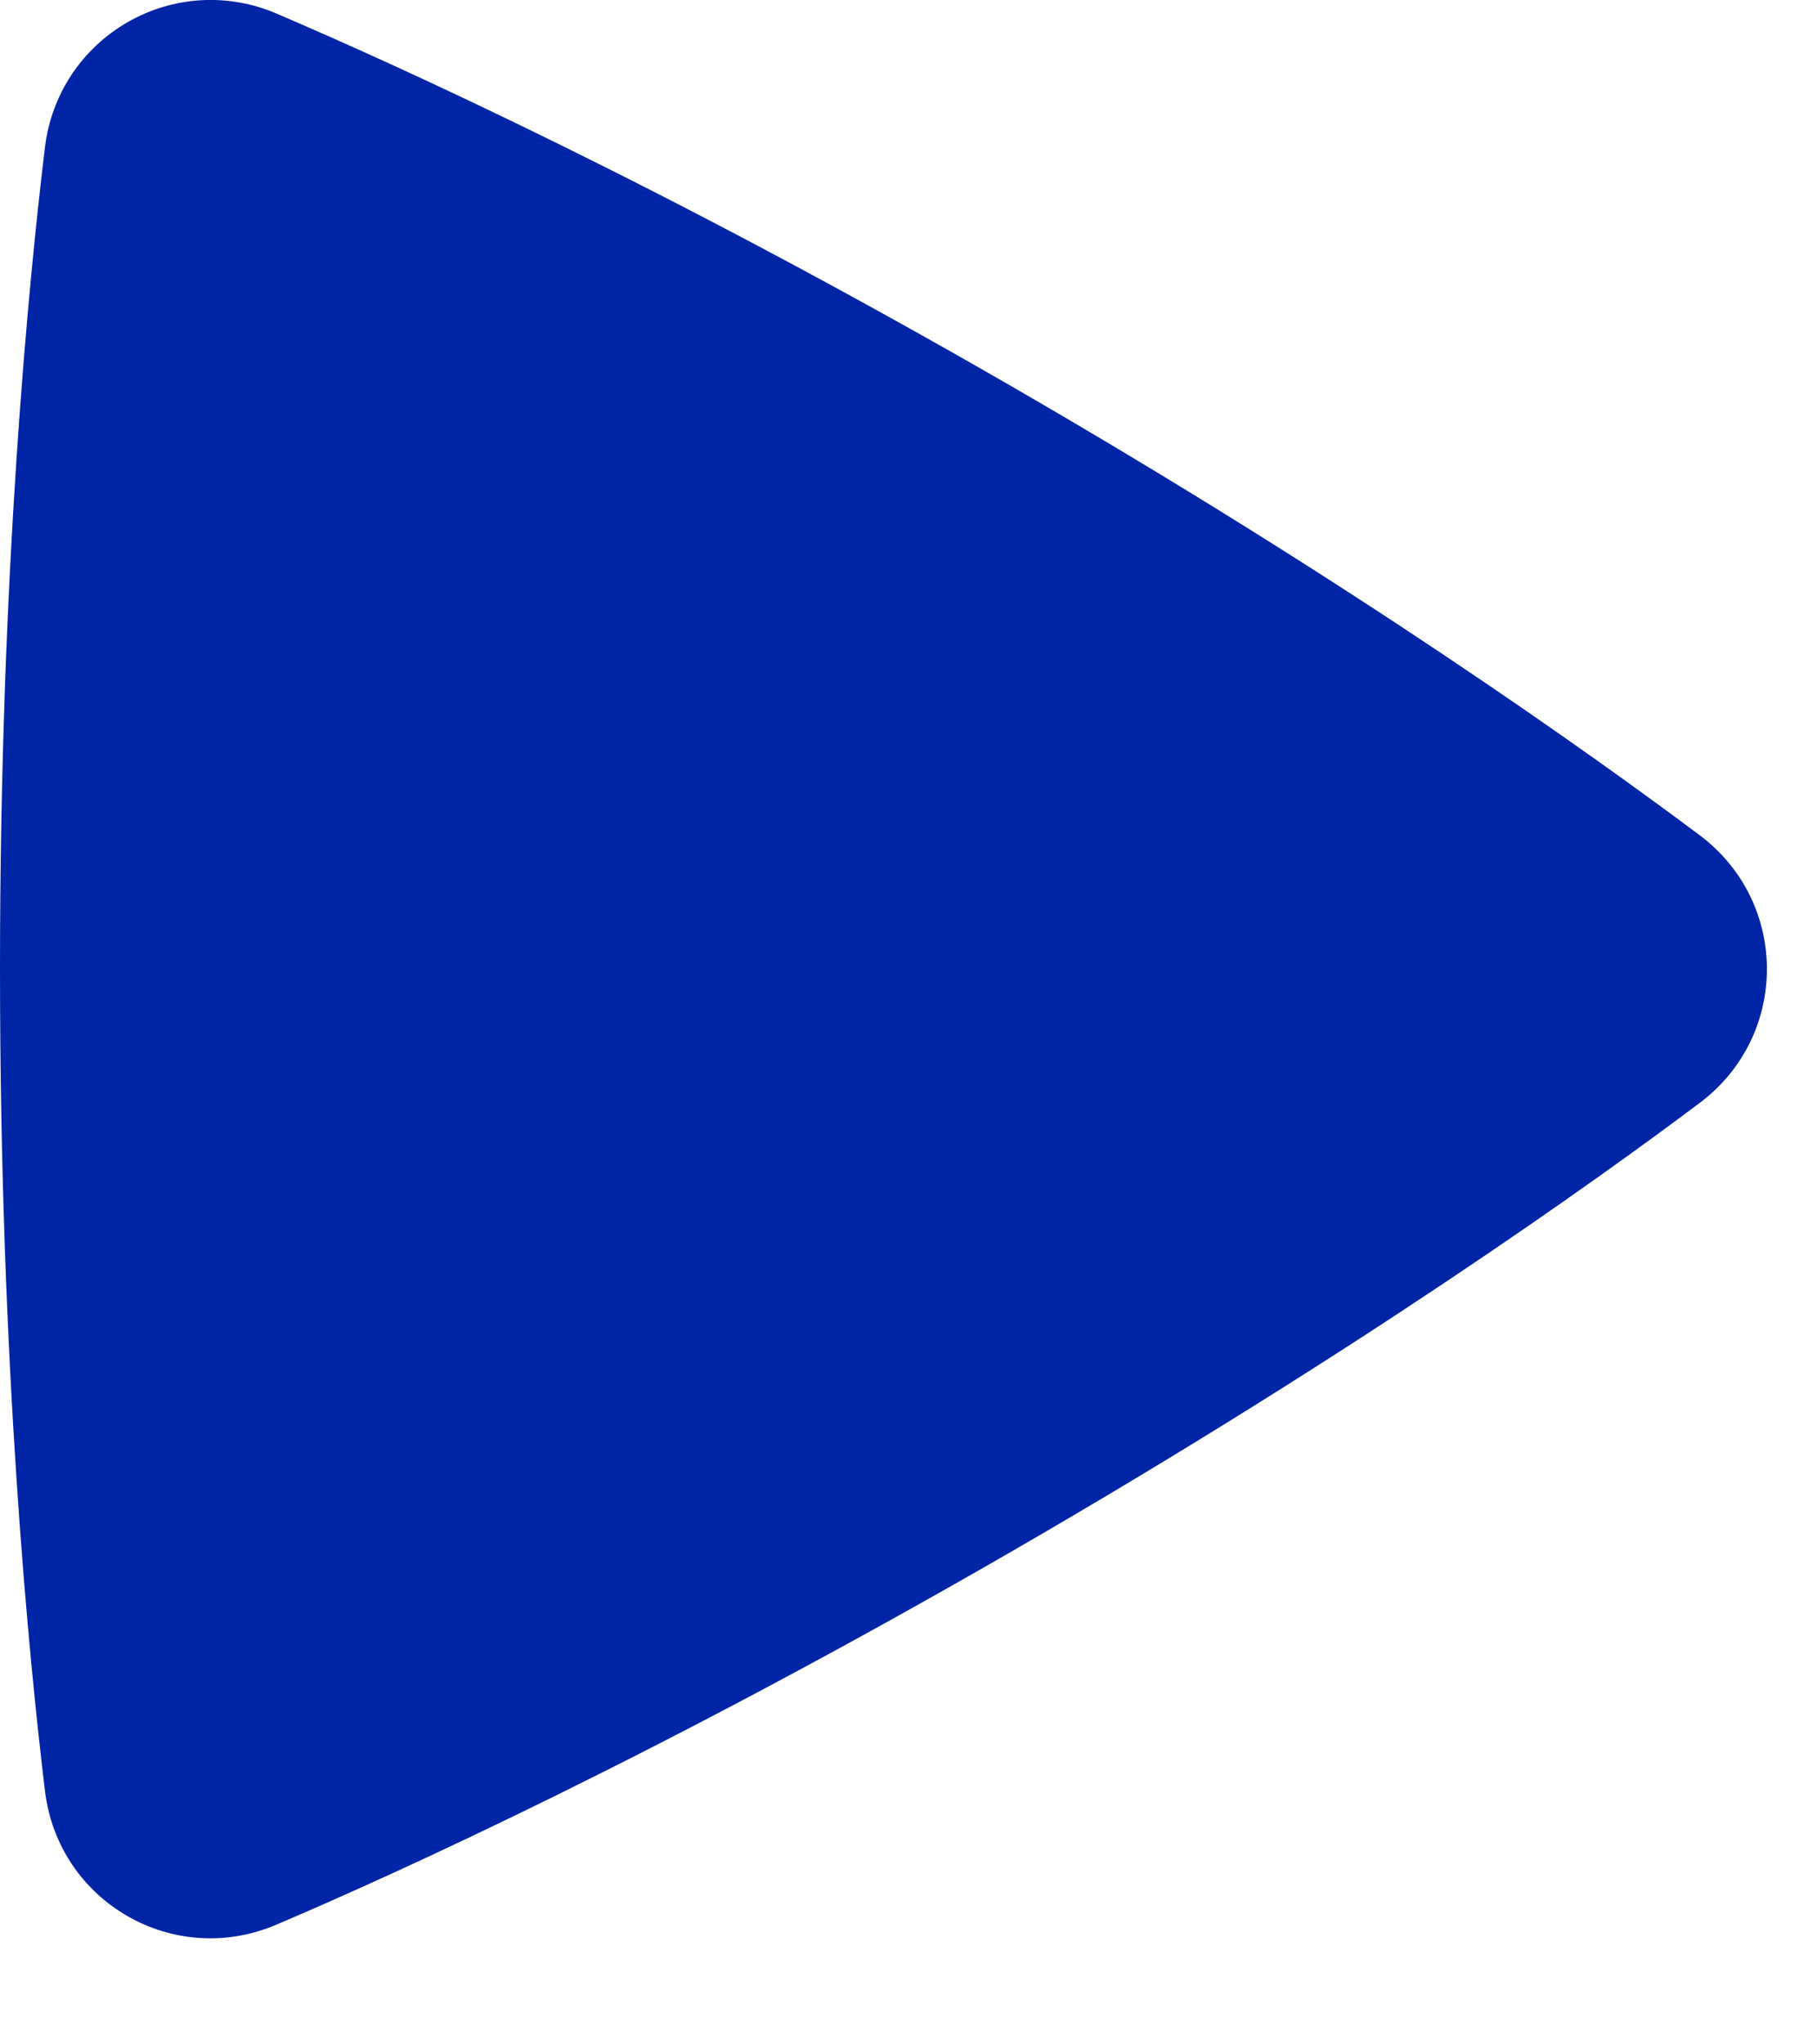 <svg width="16" height="18" viewBox="0 0 16 18" fill="none" xmlns="http://www.w3.org/2000/svg">
<path fill-rule="evenodd" clip-rule="evenodd" d="M0.396 1.297C0.423 1.07 0.502 0.852 0.628 0.661C0.754 0.47 0.923 0.311 1.121 0.197C1.319 0.082 1.541 0.016 1.769 0.002C1.998 -0.011 2.226 0.029 2.436 0.12C3.498 0.574 5.878 1.653 8.898 3.396C11.919 5.14 14.044 6.663 14.967 7.354C15.755 7.945 15.757 9.117 14.968 9.71C14.054 10.397 11.955 11.9 8.898 13.666C5.838 15.432 3.486 16.498 2.434 16.946C1.528 17.333 0.514 16.746 0.396 15.769C0.258 14.627 0 12.034 0 8.532C0 5.032 0.257 2.44 0.396 1.297Z" fill="#0024A6"/>
</svg>
